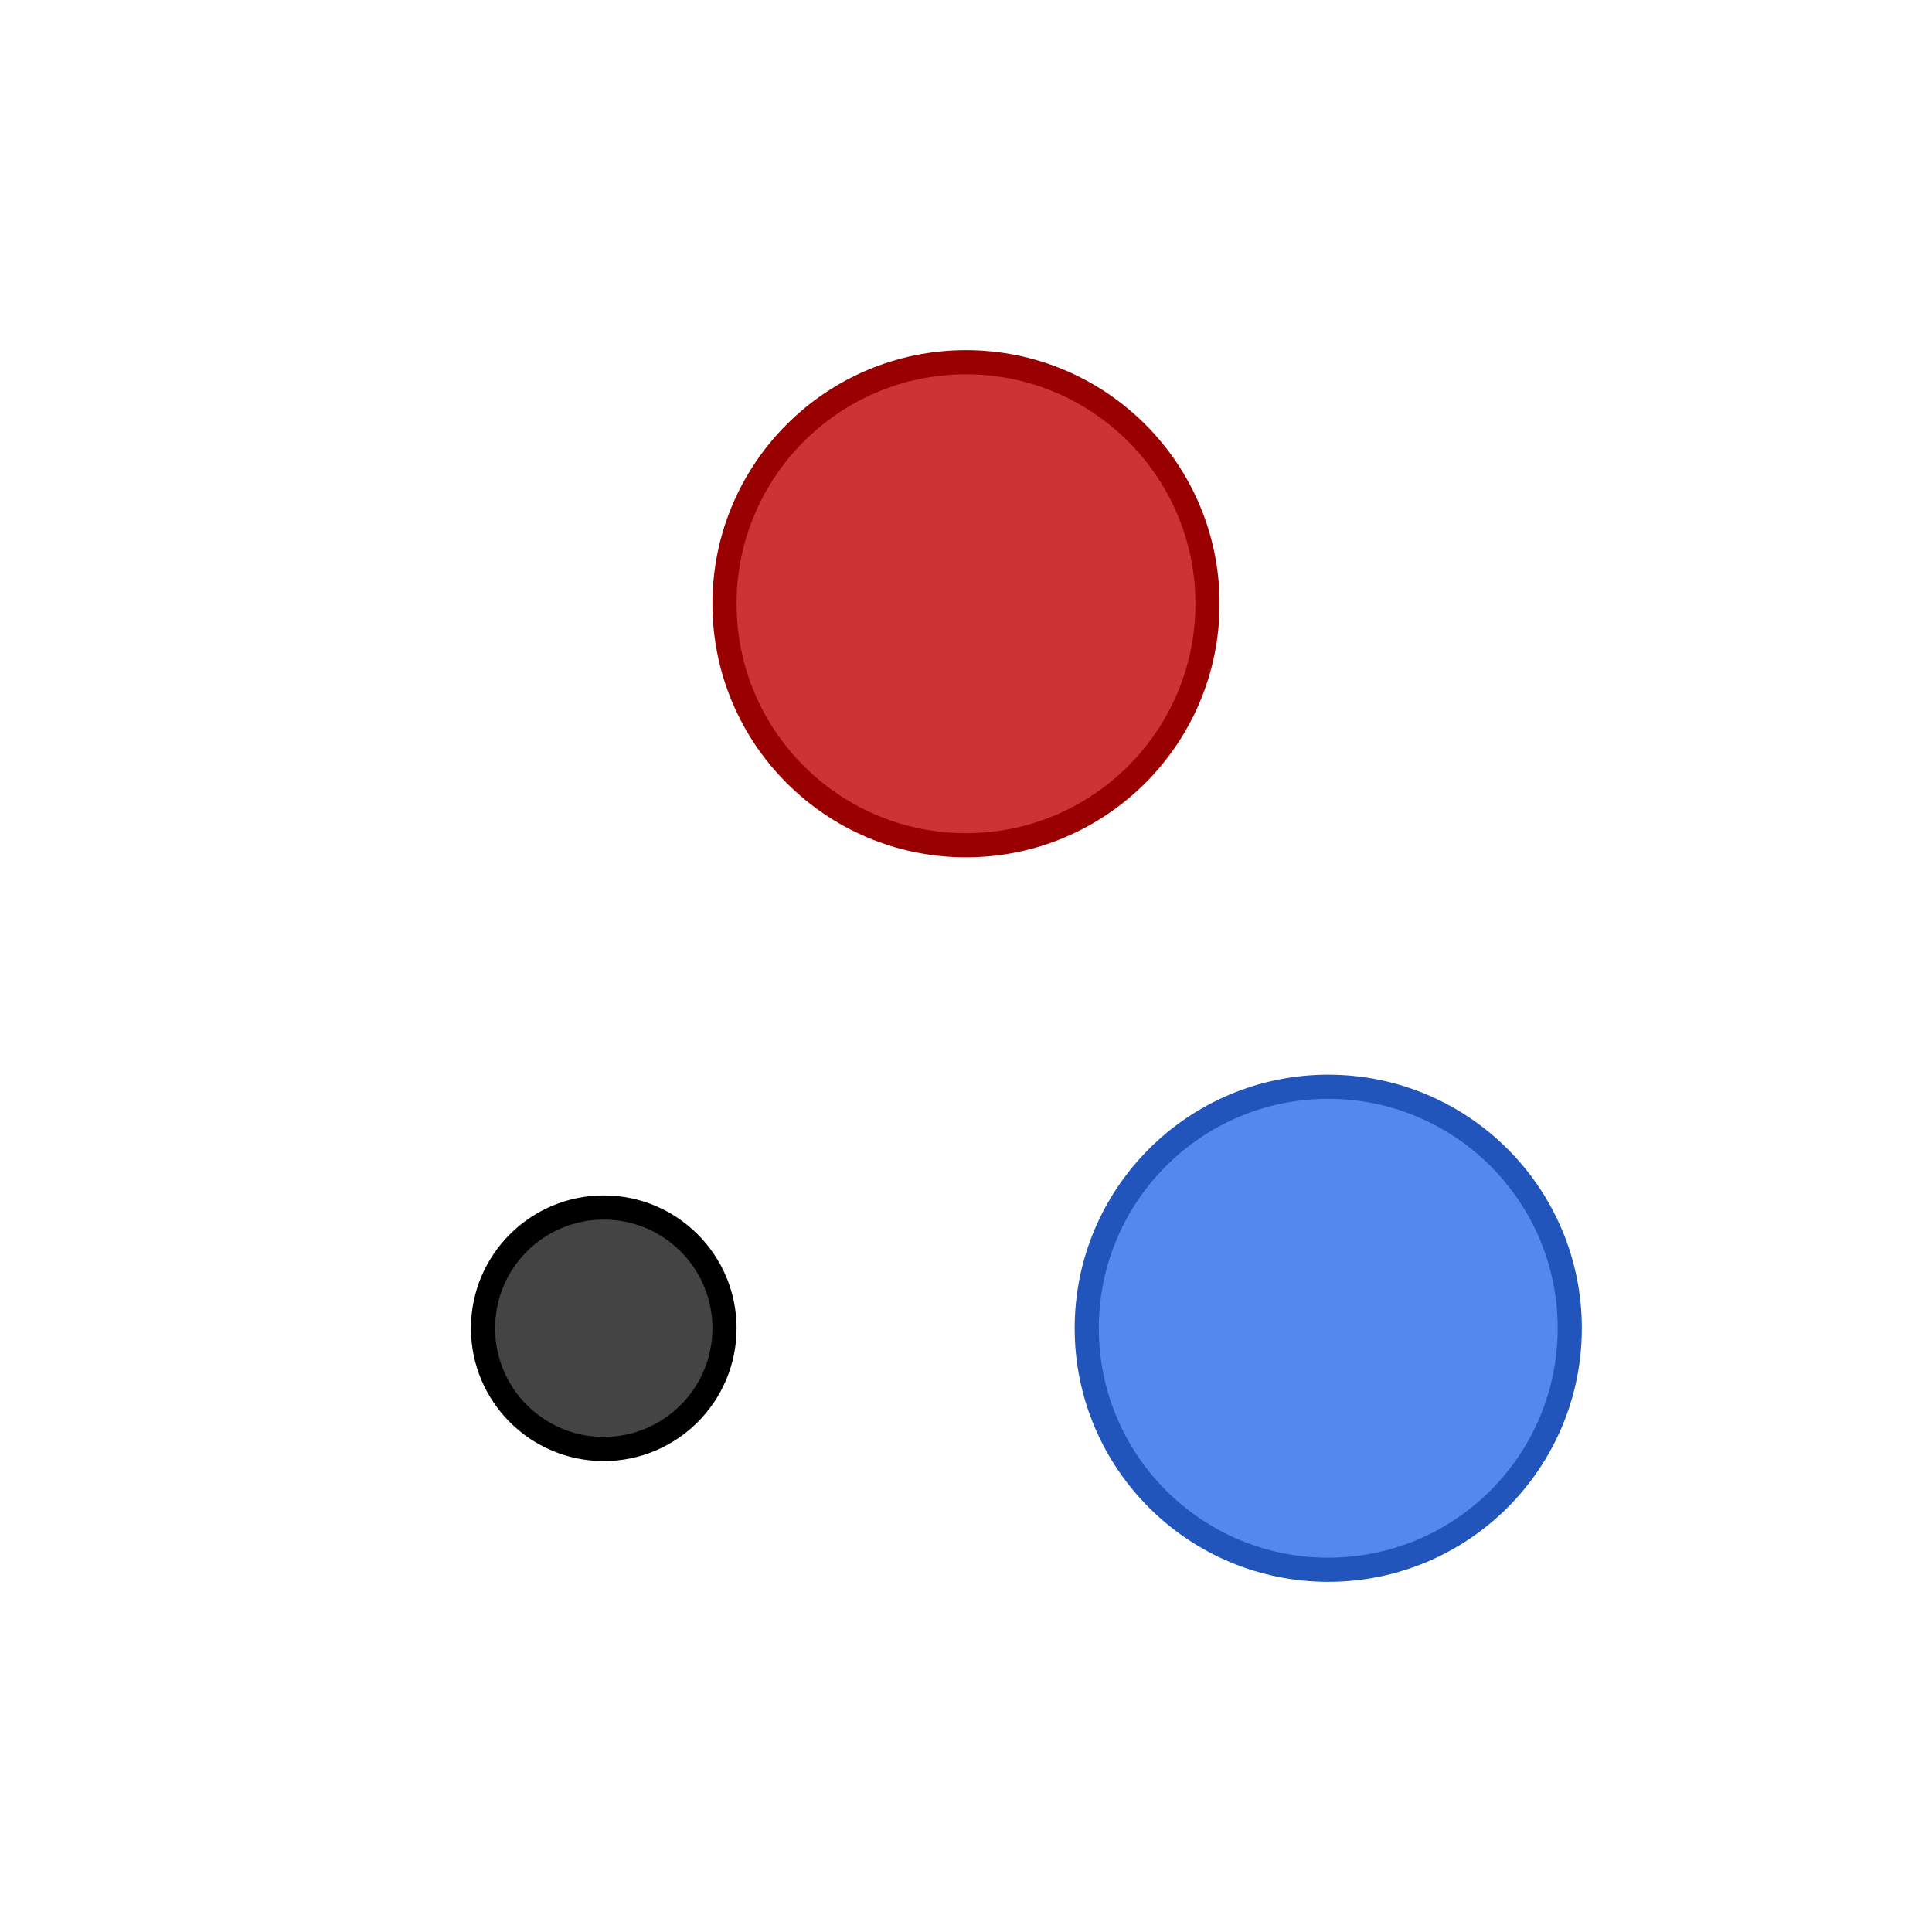 <svg viewBox="0 0 320 320" xmlns="http://www.w3.org/2000/svg"  xmlns:xlink="http://www.w3.org/1999/xlink">
  <!-- canvas background -->
  <rect x="0" y="0" width="100%" height="100%" fill="#fff" />
  <!-- icon elements -->
  <g stroke-width="4">
    <!-- top peg -->
    <circle cx="160" cy="100" r="40" fill="#c33" stroke="#900" />
    <!-- left hole -->
    <circle cx="100" cy="220" r="20" fill="#444" stroke="#000" />
    <!-- right peg -->
    <circle cx="220" cy="220" r="40" fill="#58e" stroke="#25b" />
  </g>
</svg>
